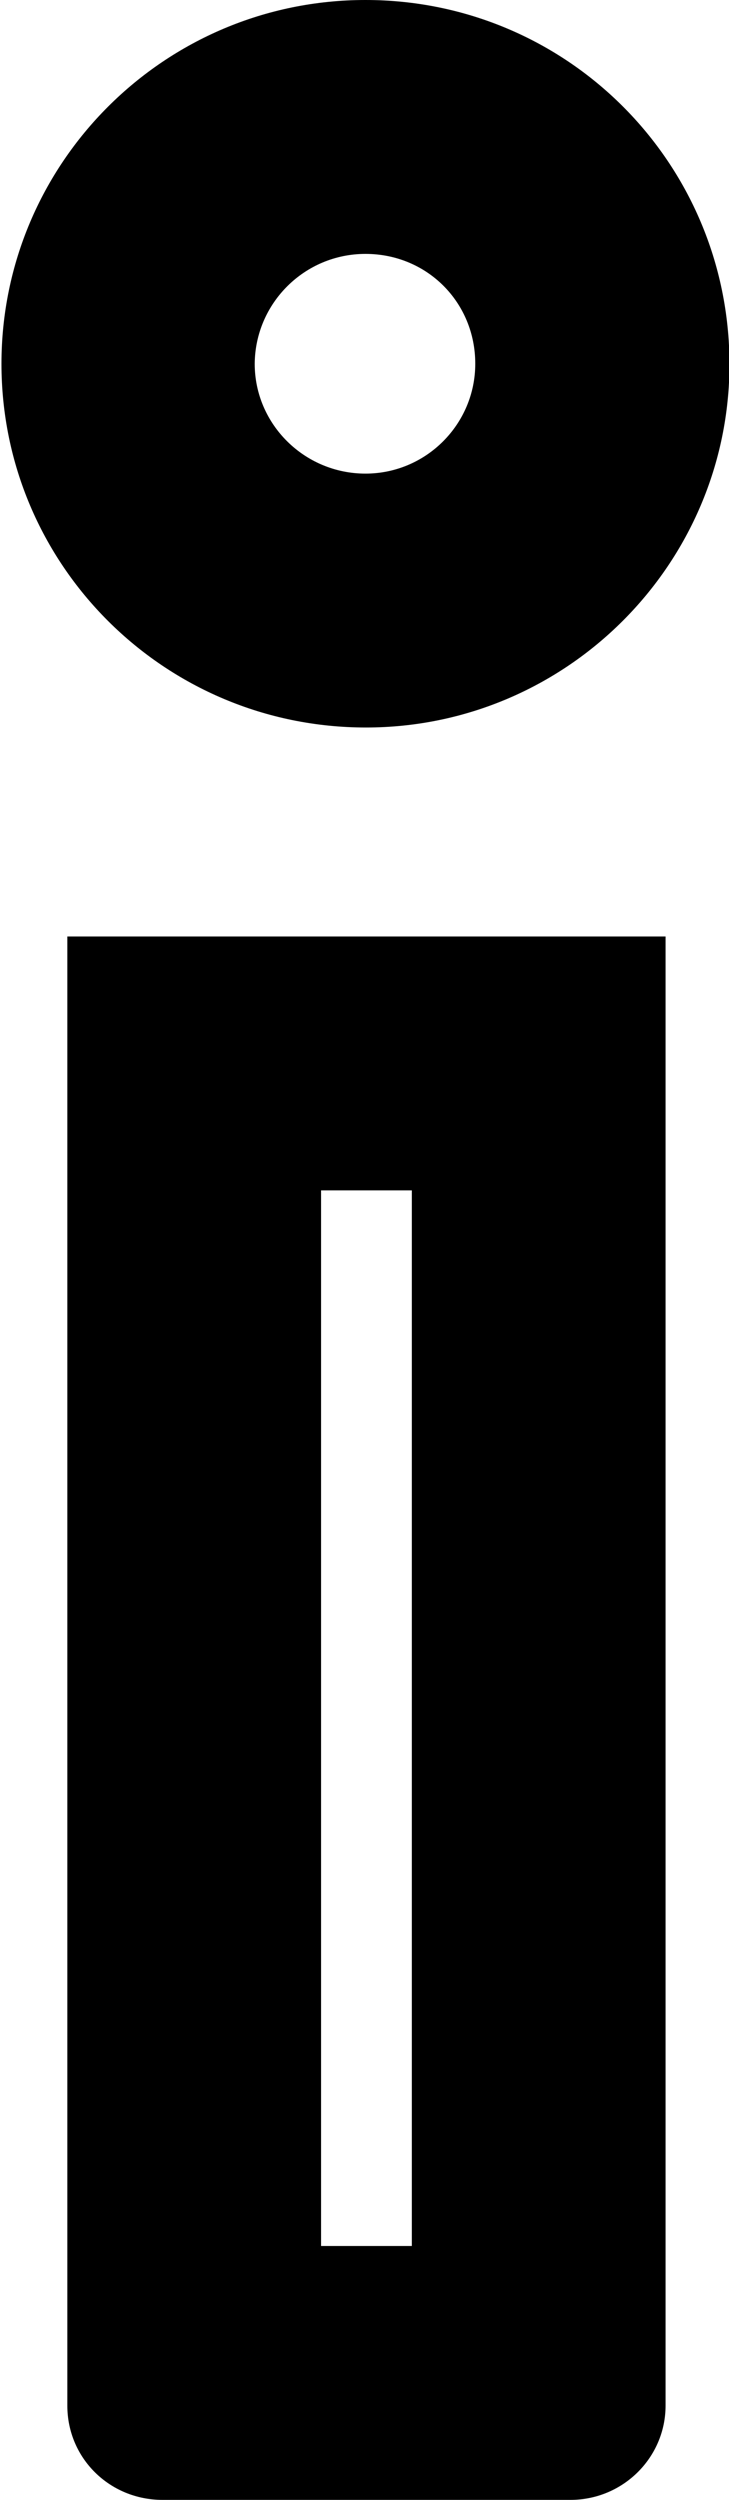 <?xml version="1.0" encoding="utf-8"?>
<!-- Generator: Adobe Illustrator 21.1.0, SVG Export Plug-In . SVG Version: 6.00 Build 0)  -->
<svg version="1.1" id="Layer_1" xmlns="http://www.w3.org/2000/svg" xmlns:xlink="http://www.w3.org/1999/xlink" x="0px" y="0px"
	 viewBox="0 0 149.4 512" style="enable-background:new 0 0 149.4 512;" xml:space="preserve">
<path id="XMLID_5_" d="M74.9,52c12.6,0,22.5,9.9,22.5,22.5c0,12.4-10.1,22.5-22.5,22.5c-12.5,0-22.7-10.1-22.7-22.5
	C52.3,62.1,62.4,52,74.9,52 M84.4,243.8V460H65.8V243.8H84.4 M74.9,0C33.7,0,0.3,33.4,0.3,74.5c0,41.2,33.4,74.5,74.7,74.5
	c41,0,74.5-33.4,74.5-74.5C149.4,33.2,116.1,0,74.9,0L74.9,0z M136.4,191.8H13.8v300.9c0,10.8,8.7,19.3,19.5,19.3h83.6
	c10.8,0,19.5-8.7,19.5-19.3V191.8L136.4,191.8z"/>
</svg>
